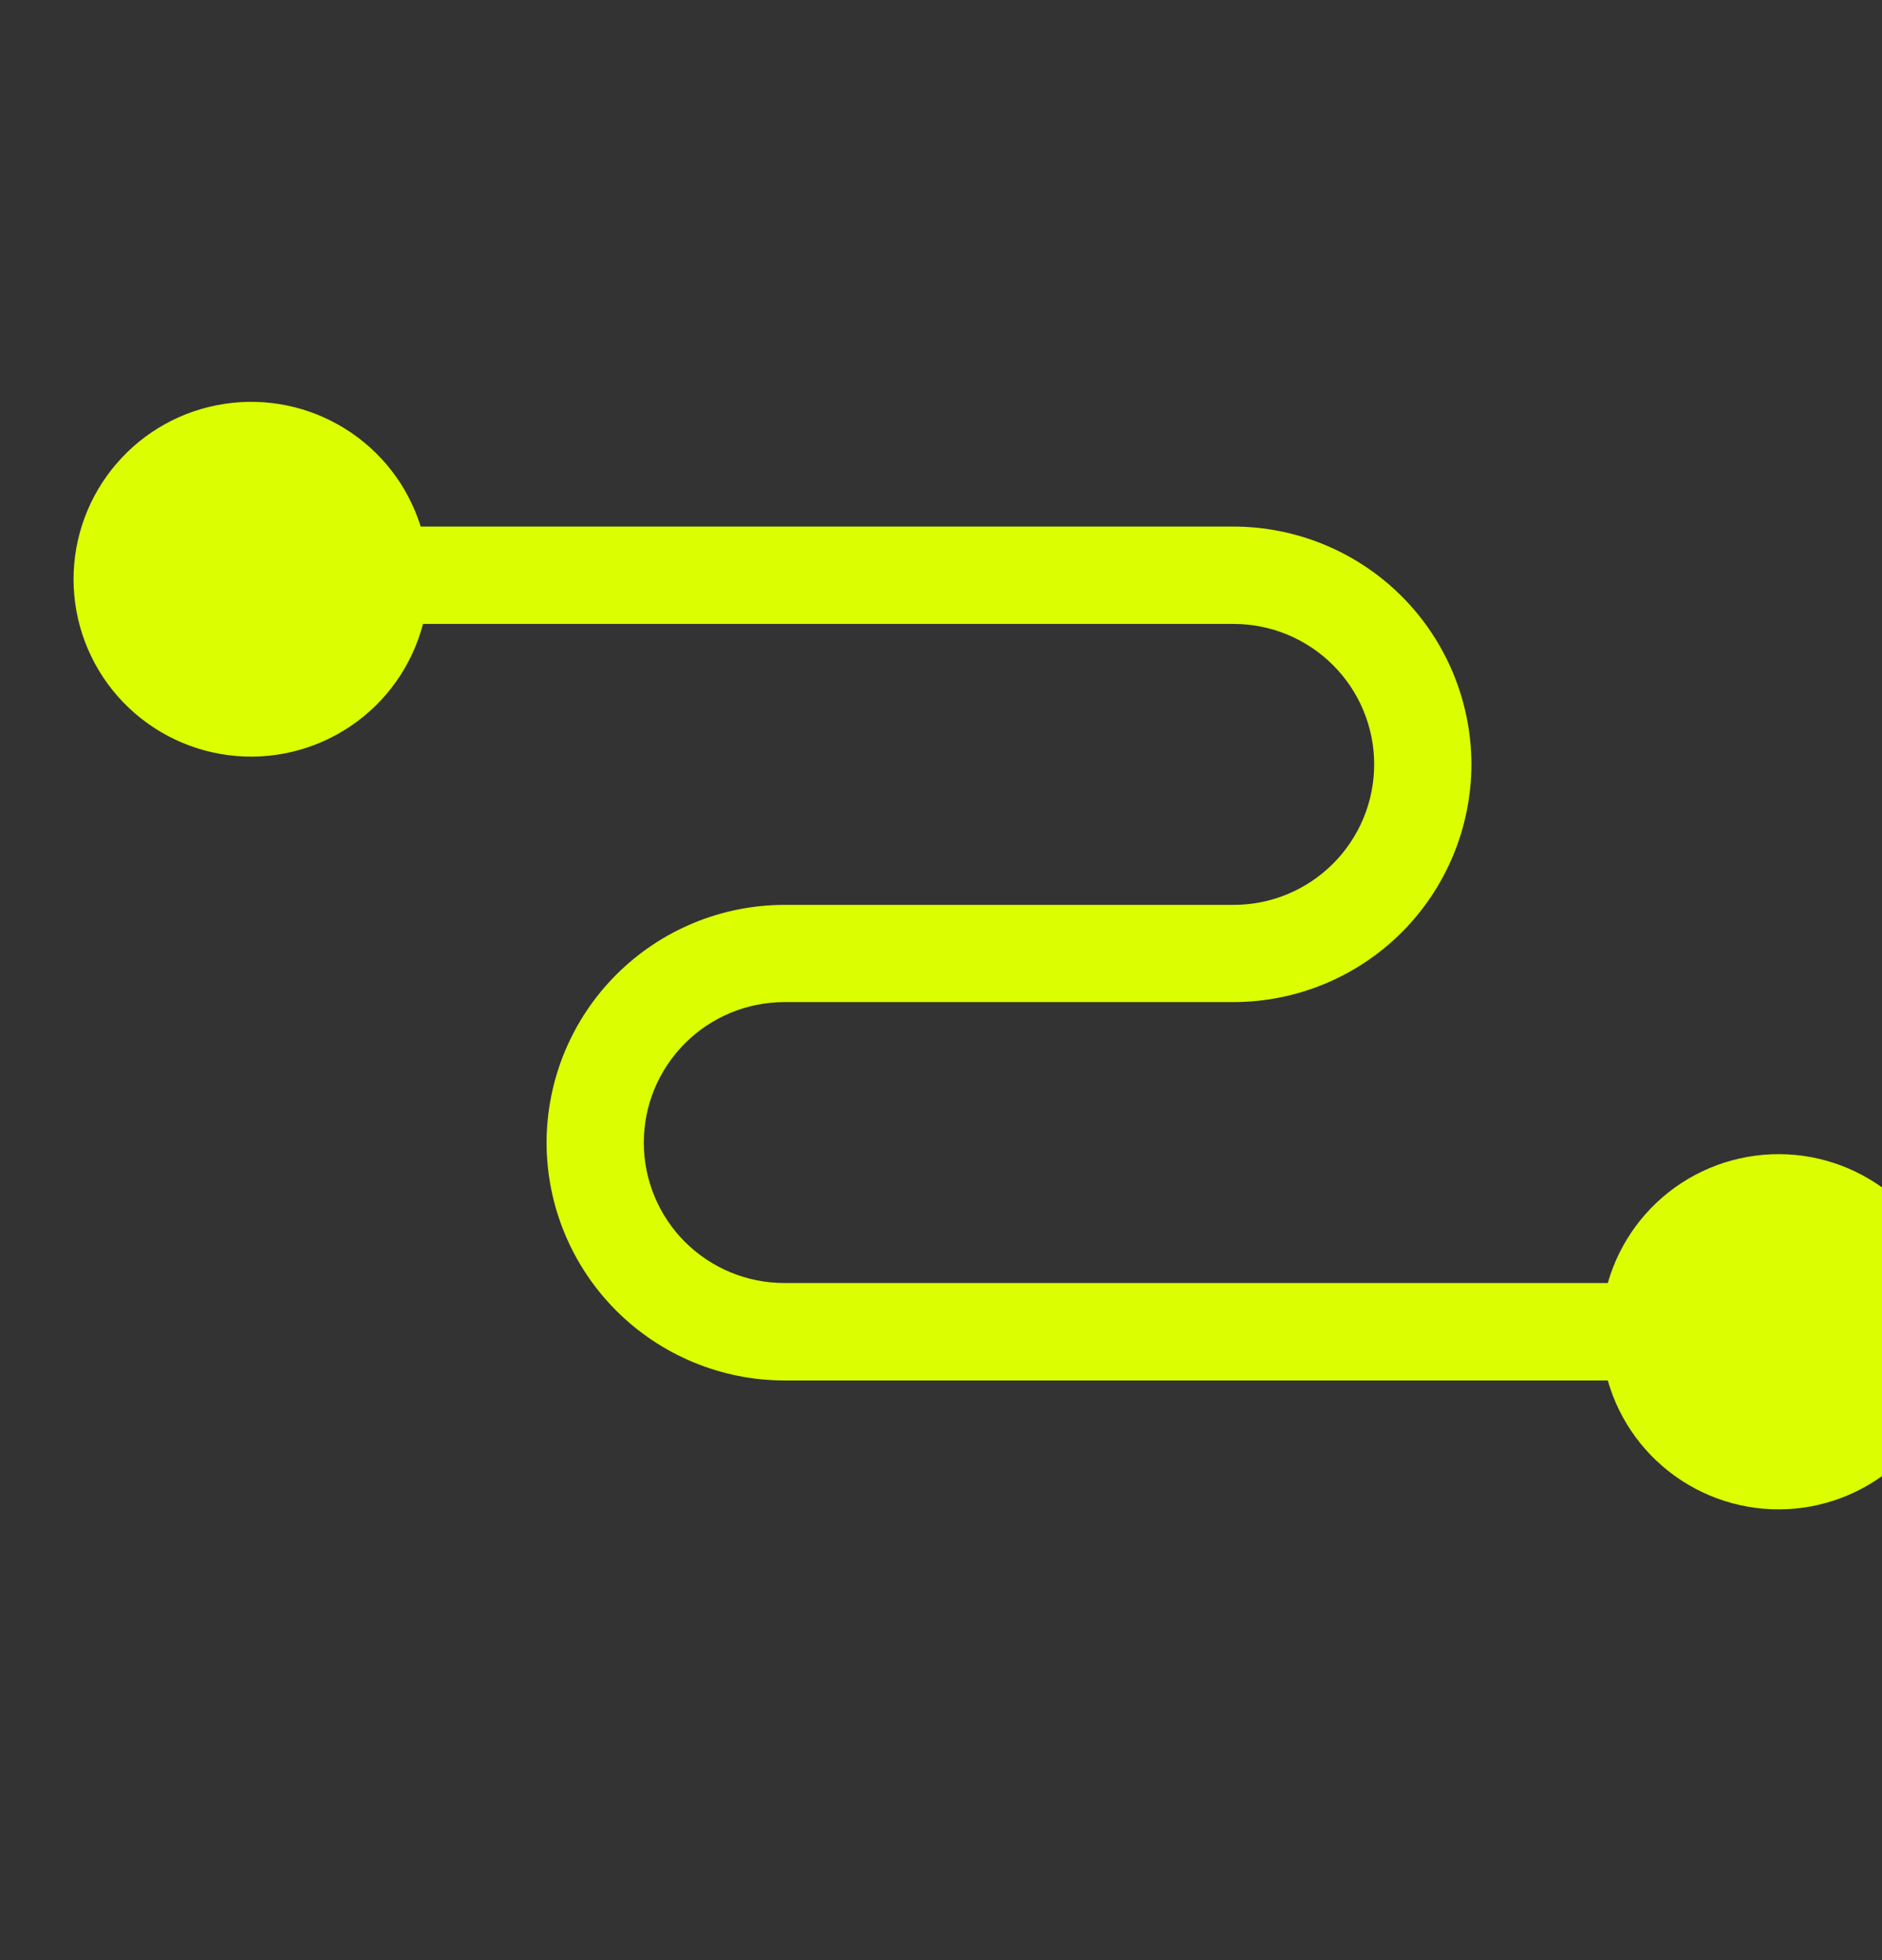 <svg width="24" height="25" viewBox="0 0 24 25" fill="none" xmlns="http://www.w3.org/2000/svg">
<rect x="0" y="0" width="24" height="25" fill="#333333" stroke="none"/>
<g clip-path="url(#clip0_1237_20386)">
<path d="M20.495 16.364H10.001C9.526 16.364 9.071 16.175 8.735 15.84C8.399 15.504 8.21 15.048 8.21 14.573C8.21 14.098 8.399 13.643 8.735 13.307C9.07 12.971 9.526 12.782 10.001 12.781H15.731C16.535 12.78 17.306 12.46 17.875 11.892C18.443 11.323 18.763 10.553 18.764 9.749C18.763 8.945 18.443 8.174 17.875 7.605C17.306 7.037 16.535 6.717 15.731 6.716H5.365C5.204 6.199 4.863 5.757 4.404 5.47C3.945 5.183 3.398 5.069 2.863 5.151C2.327 5.232 1.839 5.502 1.486 5.913C1.133 6.323 0.938 6.846 0.938 7.388C0.938 7.938 1.139 8.47 1.503 8.883C1.867 9.296 2.369 9.562 2.915 9.632C3.461 9.702 4.014 9.57 4.47 9.262C4.927 8.954 5.255 8.49 5.394 7.958H15.733C16.208 7.958 16.663 8.147 16.999 8.483C17.335 8.819 17.524 9.274 17.524 9.749C17.524 10.224 17.335 10.68 16.999 11.016C16.663 11.352 16.208 11.541 15.733 11.541H10.003C9.199 11.542 8.428 11.862 7.859 12.431C7.291 12.999 6.971 13.77 6.97 14.574C6.971 15.378 7.291 16.149 7.859 16.717C8.428 17.286 9.199 17.606 10.003 17.607H20.503C20.653 18.133 20.987 18.586 21.445 18.884C21.903 19.182 22.453 19.305 22.995 19.229C23.536 19.153 24.031 18.884 24.39 18.472C24.748 18.06 24.946 17.532 24.946 16.986C24.946 16.439 24.748 15.911 24.39 15.499C24.031 15.087 23.536 14.818 22.995 14.742C22.453 14.667 21.903 14.789 21.445 15.087C20.987 15.385 20.653 15.839 20.503 16.364H20.495Z" fill="#DBFE01"/>
</g>
<defs>
<clipPath id="clip0_1237_20386">
<rect width="24" height="24" fill="white" transform="translate(0 0.5)"/>
</clipPath>
</defs>
</svg>
